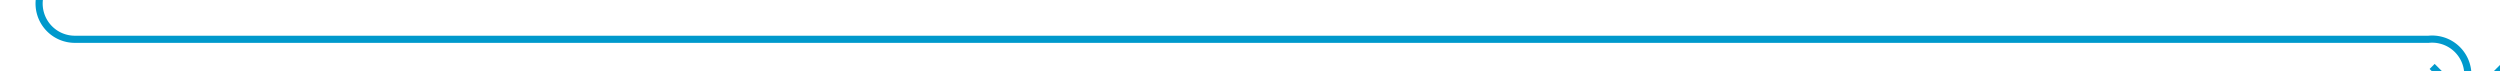 ﻿<?xml version="1.0" encoding="utf-8"?>
<svg version="1.1" xmlns:xlink="http://www.w3.org/1999/xlink" width="350px" height="10px" preserveAspectRatio="xMinYMid meet" viewBox="575 1676  350 8" xmlns="http://www.w3.org/2000/svg">
  <path d="M 580.5 1594  L 580.5 1675  A 5 5 0 0 0 585.5 1680.5 L 915 1680.5  A 5 5 0 0 1 920.5 1685.5 L 920.5 1689  " stroke-width="1" stroke="#0099cc" fill="none" />
  <path d="M 925.146 1683.946  L 920.5 1688.593  L 915.854 1683.946  L 915.146 1684.654  L 920.146 1689.654  L 920.5 1690.007  L 920.854 1689.654  L 925.854 1684.654  L 925.146 1683.946  Z " fill-rule="nonzero" fill="#0099cc" stroke="none" />
</svg>
